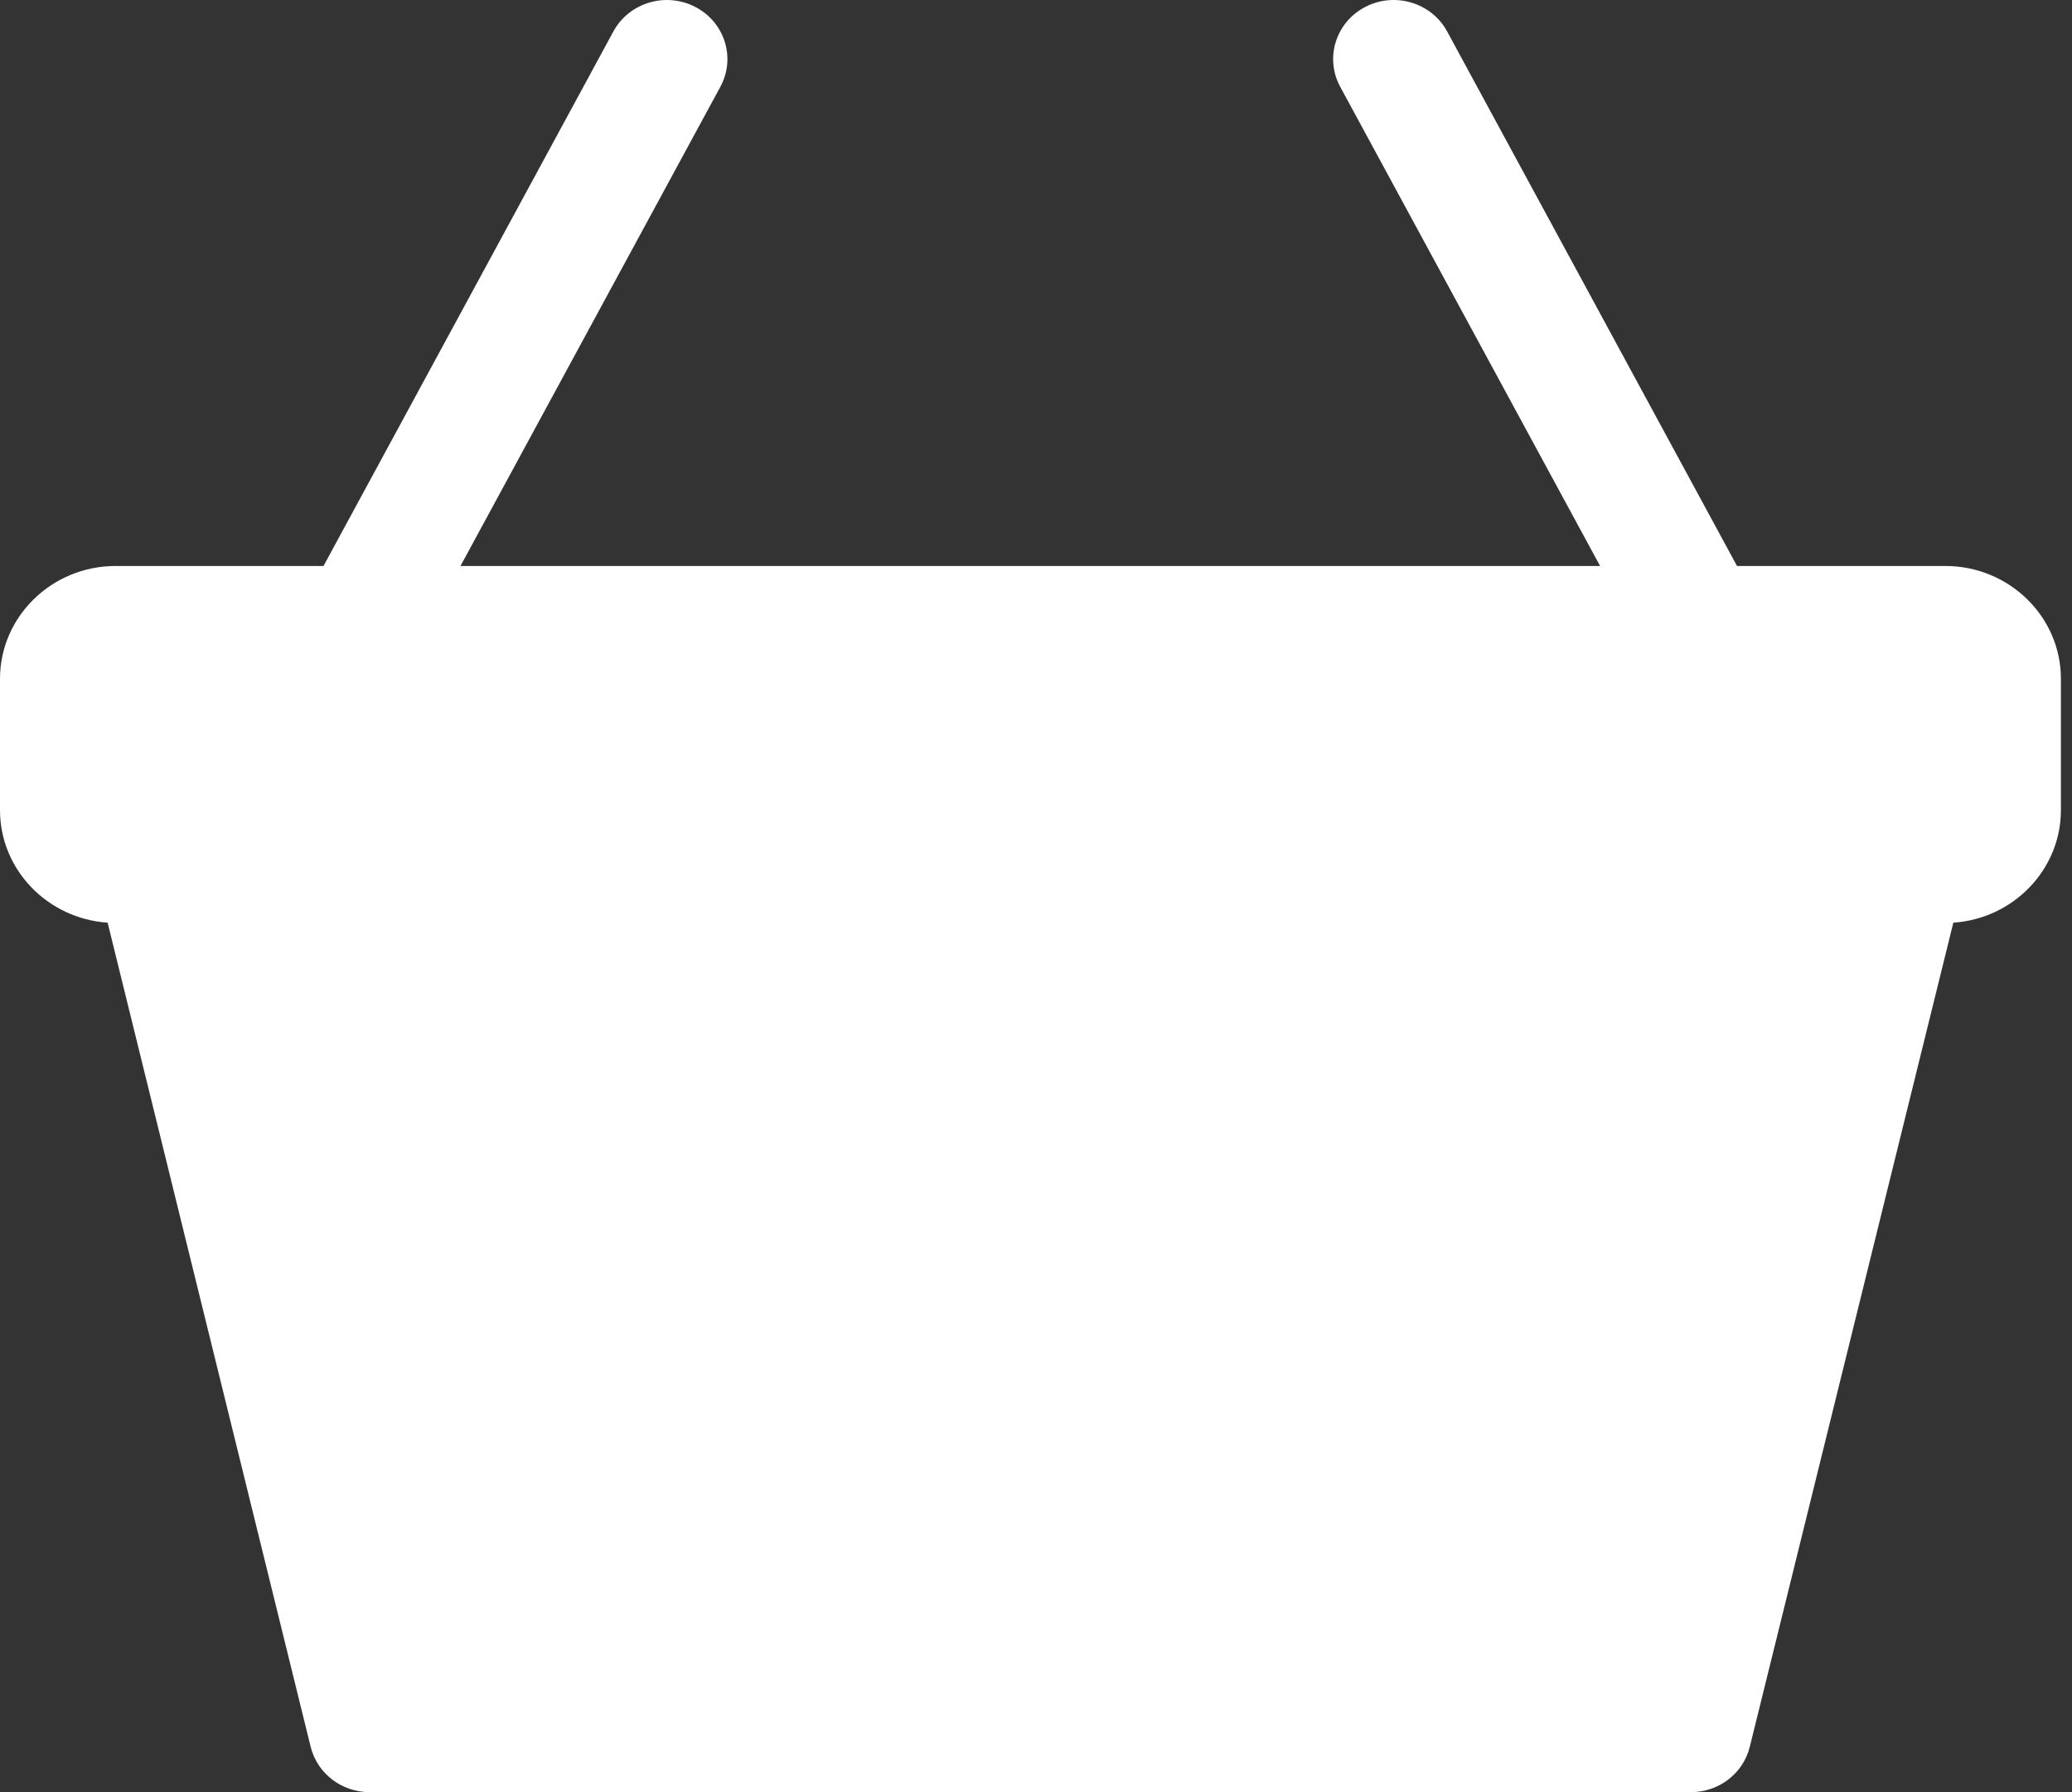 <?xml version="1.0" encoding="UTF-8"?>
<svg width="37px" height="32px" viewBox="0 0 37 32" version="1.1" xmlns="http://www.w3.org/2000/svg" xmlns:xlink="http://www.w3.org/1999/xlink">
    <rect x="0" y="0" width="37" height="32" fill="#333333" stroke="none"/>
    <g id="Store" stroke="none" stroke-width="1" fill="none" fill-rule="evenodd">
        <g id="HP---product-hover-after-adding-to-cart" transform="translate(-575, -169)" fill="#fff">
            <g id="Cart" transform="translate(340, 150)">
                <g id="icon/basket" transform="translate(235, 19)">
                    <path d="M34.737,10.106 L31.018,10.106 L25.842,0.562 C25.563,0.047 24.909,-0.15 24.381,0.123 C23.854,0.395 23.653,1.034 23.932,1.549 L28.573,10.106 L8.223,10.106 L12.864,1.549 C13.143,1.034 12.942,0.395 12.414,0.123 C11.887,-0.15 11.233,0.047 10.953,0.562 L5.777,10.106 L2.065,10.106 C0.926,10.106 0,11.01 0,12.121 L0,14.465 C0,15.53 0.85,16.403 1.922,16.475 L5.548,31.192 C5.665,31.666 6.1,32 6.599,32 L30.196,32 C30.695,32 31.129,31.666 31.246,31.192 L34.881,16.475 C35.952,16.403 36.802,15.529 36.802,14.465 L36.802,12.121 C36.802,11.01 35.876,10.106 34.737,10.106 L34.737,10.106 Z" id="Shape"></path>
                </g>
            </g>
        </g>
    </g>
</svg>